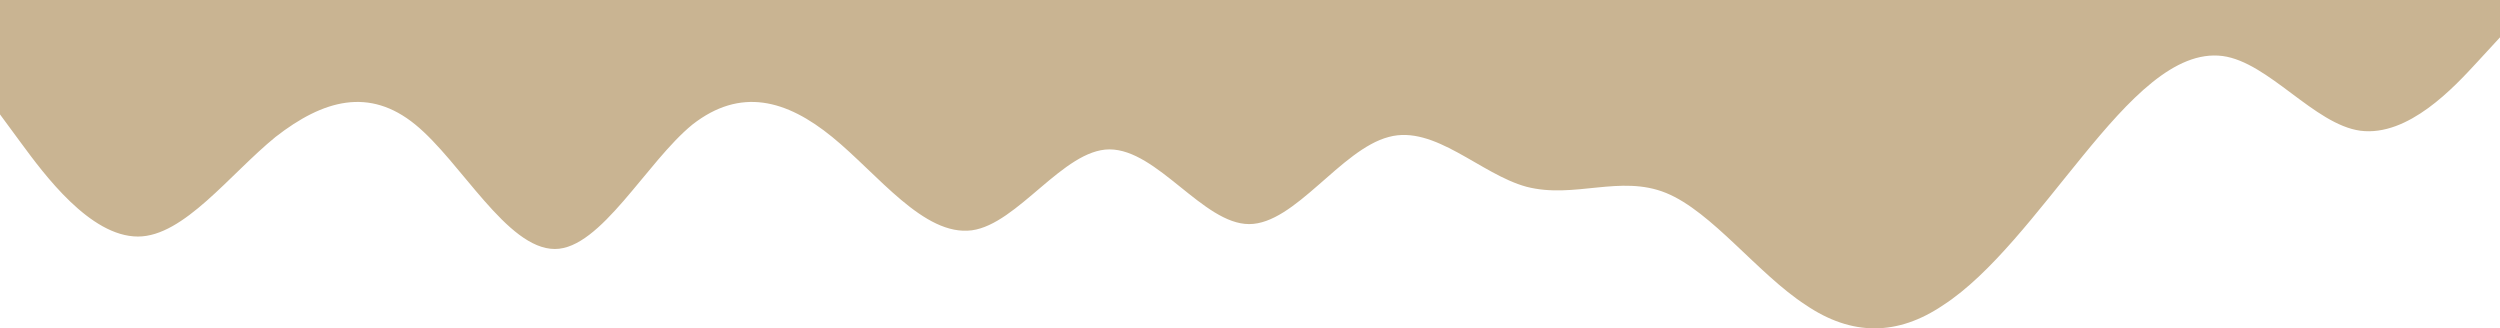 <svg width="1439" height="189" viewBox="0 0 1439 189" fill="none" xmlns="http://www.w3.org/2000/svg">
<path fill-rule="evenodd" clip-rule="evenodd" d="M-1 64.493L12.2 82.408C25.4 100.322 51.8 136.152 79.4 136.152C105.8 136.152 132.2 100.322 158.6 78.825C186.2 57.327 212.6 50.161 239 71.659C265.4 93.156 291.8 143.318 319.4 143.318C345.8 143.318 372.2 93.156 398.6 71.659C426.2 50.161 452.6 57.327 479 78.825C505.4 100.322 531.8 136.152 559.4 132.569C585.8 128.986 612.2 85.99 638.6 85.99C666.2 85.99 692.6 128.986 719 128.986C745.4 128.986 771.8 85.99 799.4 78.825C825.8 71.659 852.2 100.322 878.6 107.488C906.2 114.654 932.6 100.322 959 111.071C985.4 121.82 1011.8 157.649 1039.4 175.564C1065.8 193.479 1092.2 193.479 1118.6 175.564C1146.2 157.649 1172.6 121.82 1199 89.573C1225.4 57.327 1251.8 28.663 1279.4 32.246C1305.8 35.829 1332.2 71.659 1358.6 75.242C1386.2 78.825 1412.6 50.161 1425.8 35.829L1439 21.498V0H1425.8C1412.6 0 1386.2 0 1358.6 0C1332.2 0 1305.8 0 1279.4 0C1251.8 0 1225.4 0 1199 0C1172.6 0 1146.2 0 1118.6 0C1092.2 0 1065.8 0 1039.4 0C1011.8 0 985.4 0 959 0C932.6 0 906.2 0 878.6 0C852.2 0 825.8 0 799.4 0C771.8 0 745.4 0 719 0C692.6 0 666.2 0 638.6 0C612.2 0 585.8 0 559.4 0C531.8 0 505.4 0 479 0C452.6 0 426.2 0 398.6 0C372.2 0 345.8 0 319.4 0C291.8 0 265.4 0 239 0C212.6 0 186.2 0 158.6 0C132.2 0 105.8 0 79.4 0C51.8 0 25.4 0 12.2 0H-1V64.493Z" fill="#C9B492"/>
</svg>
